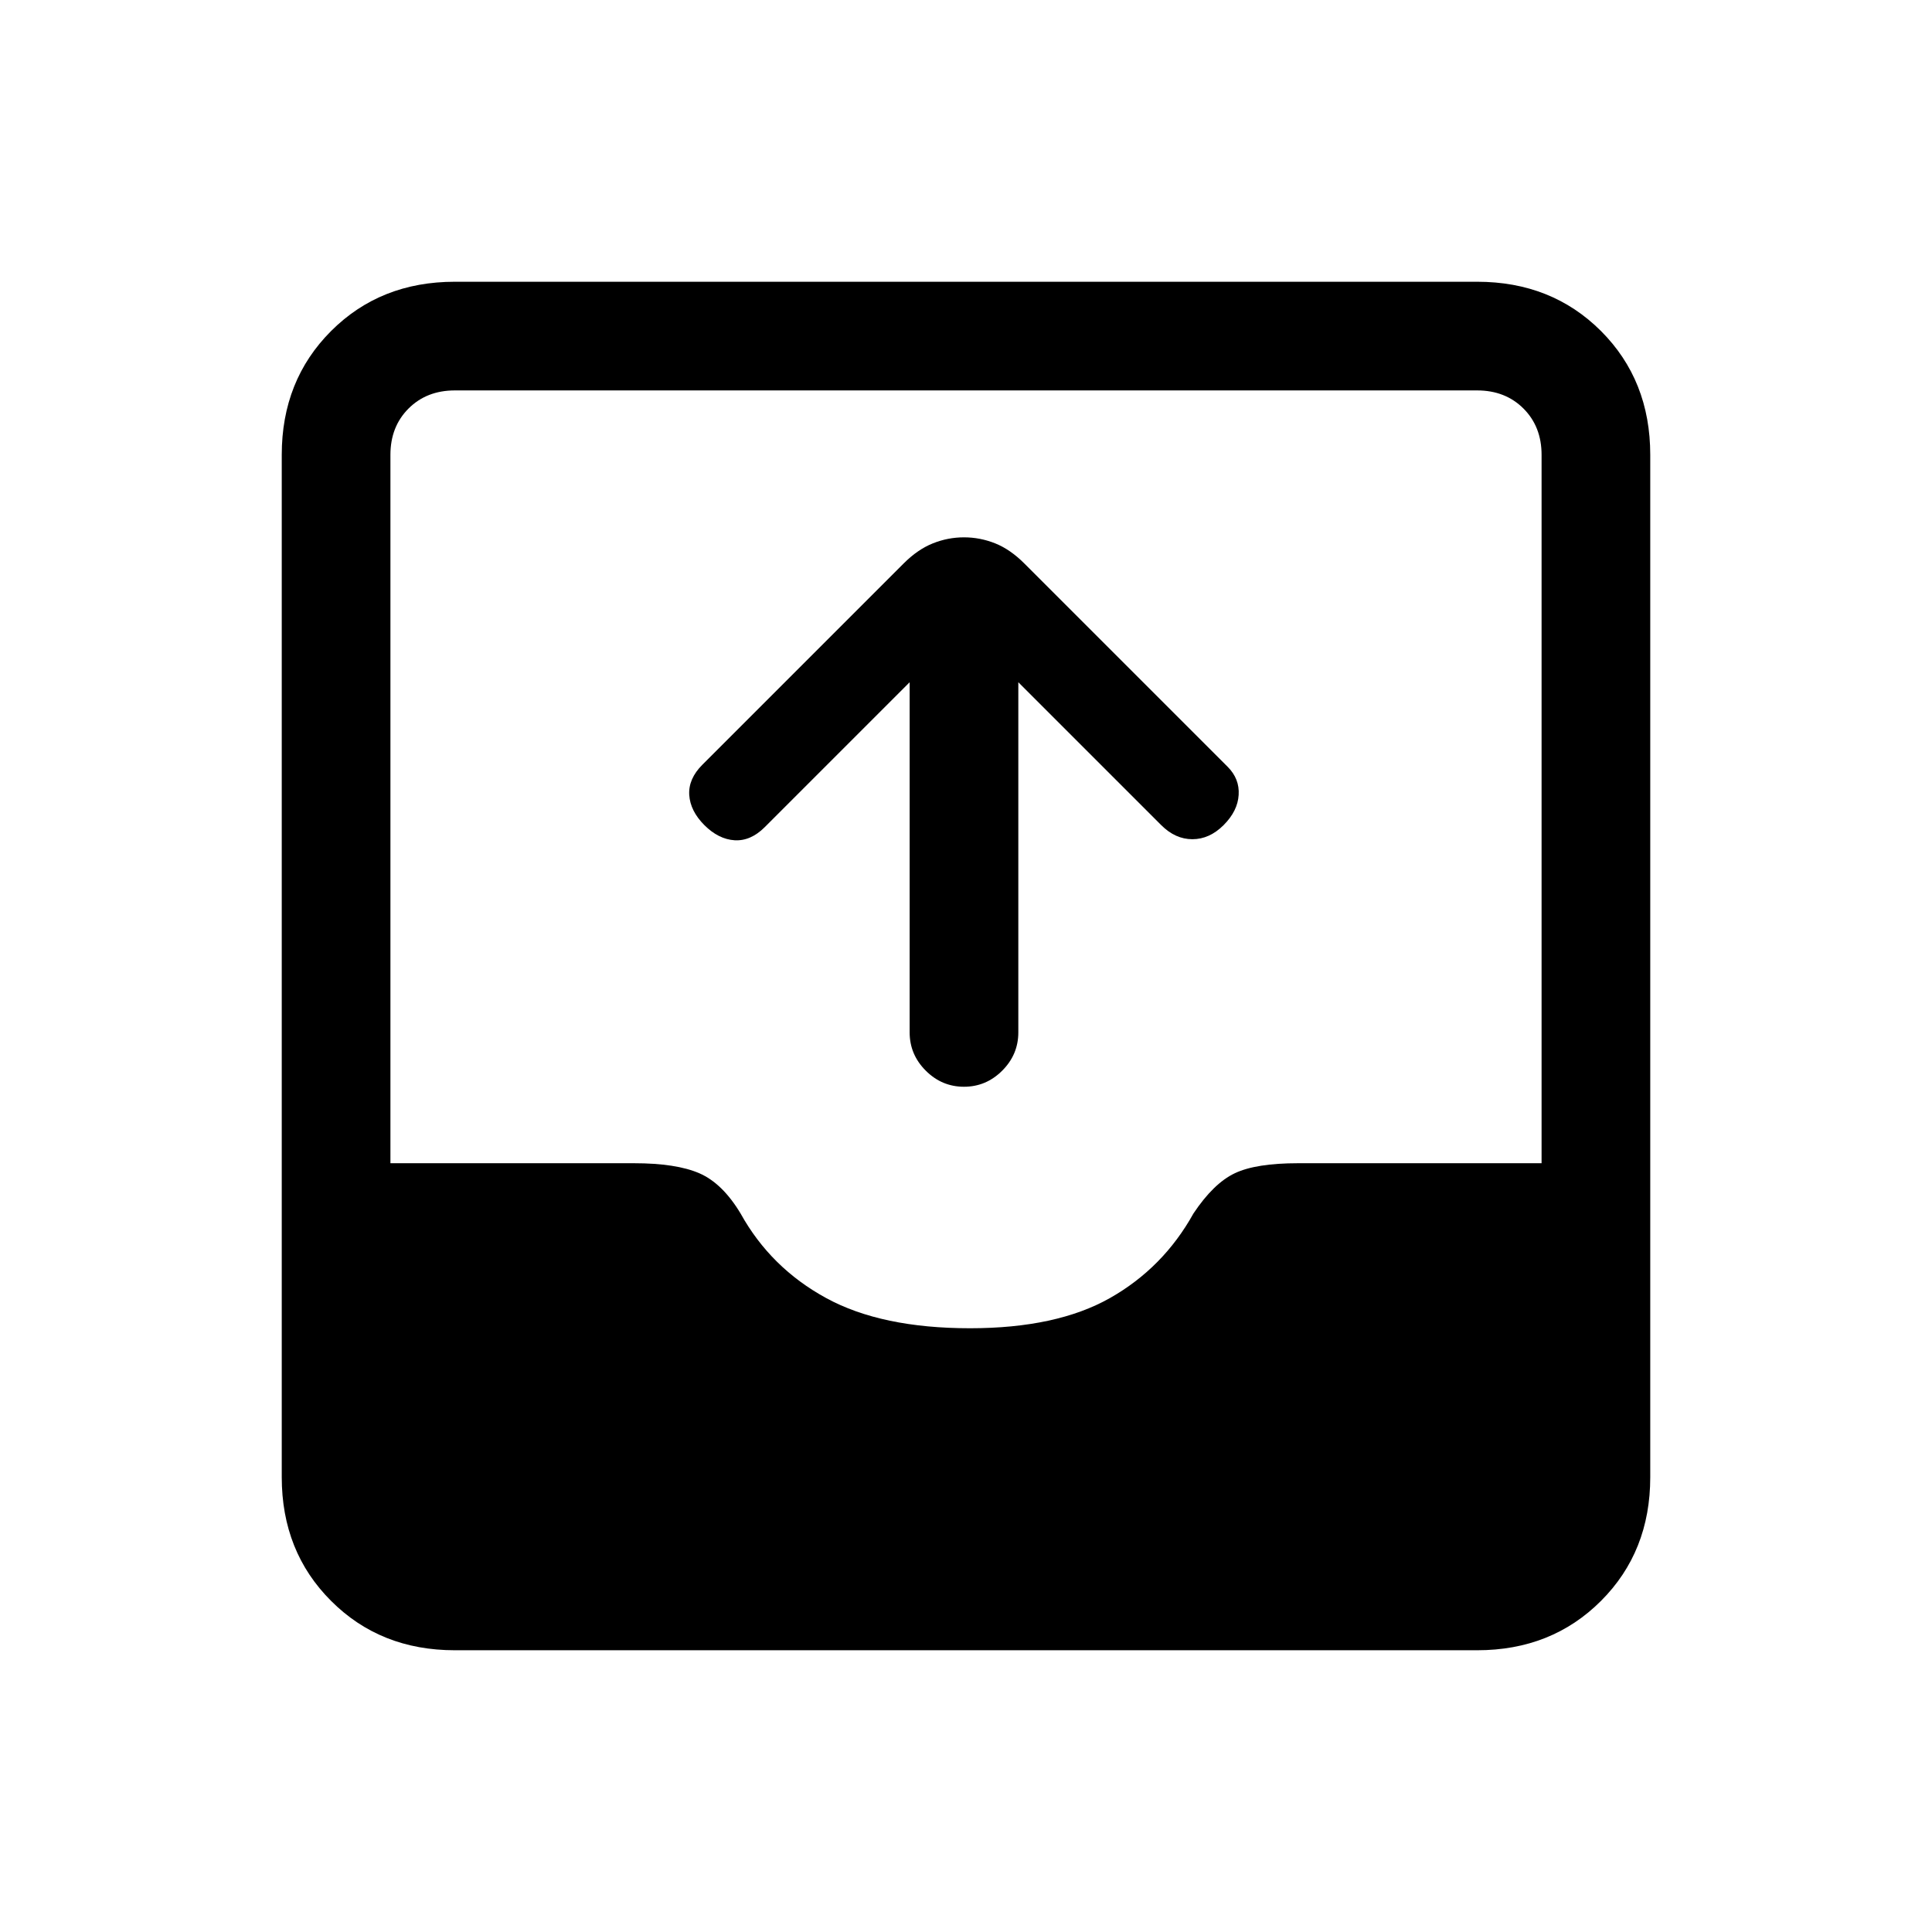 <svg xmlns="http://www.w3.org/2000/svg" height="24" width="24"><path d="M11.975 13.5Q11.7 13.5 11.5 13.3Q11.3 13.1 11.3 12.825V8.475L9.5 10.275Q9.325 10.45 9.125 10.438Q8.925 10.425 8.75 10.25Q8.575 10.075 8.562 9.875Q8.55 9.675 8.725 9.5L11.225 7Q11.4 6.825 11.588 6.75Q11.775 6.675 11.975 6.675Q12.175 6.675 12.363 6.75Q12.55 6.825 12.725 7L15.25 9.525Q15.4 9.675 15.387 9.875Q15.375 10.075 15.2 10.25Q15.025 10.425 14.812 10.425Q14.6 10.425 14.425 10.25L12.65 8.475V12.825Q12.65 13.1 12.45 13.3Q12.25 13.5 11.975 13.5ZM5.65 20.5Q4.725 20.5 4.113 19.887Q3.5 19.275 3.5 18.35V5.65Q3.5 4.725 4.113 4.112Q4.725 3.5 5.65 3.5H18.35Q19.275 3.5 19.888 4.112Q20.5 4.725 20.5 5.65V18.35Q20.5 19.275 19.888 19.887Q19.275 20.5 18.35 20.5ZM12.05 16.5Q13.125 16.5 13.788 16.125Q14.45 15.75 14.825 15.075Q15.075 14.7 15.338 14.575Q15.6 14.45 16.125 14.45H19.15V5.65Q19.15 5.3 18.925 5.075Q18.7 4.85 18.35 4.85H5.65Q5.3 4.85 5.075 5.075Q4.85 5.3 4.85 5.65V14.45H7.875Q8.4 14.45 8.688 14.575Q8.975 14.7 9.2 15.075Q9.575 15.75 10.263 16.125Q10.95 16.5 12.05 16.5Z"/></svg>